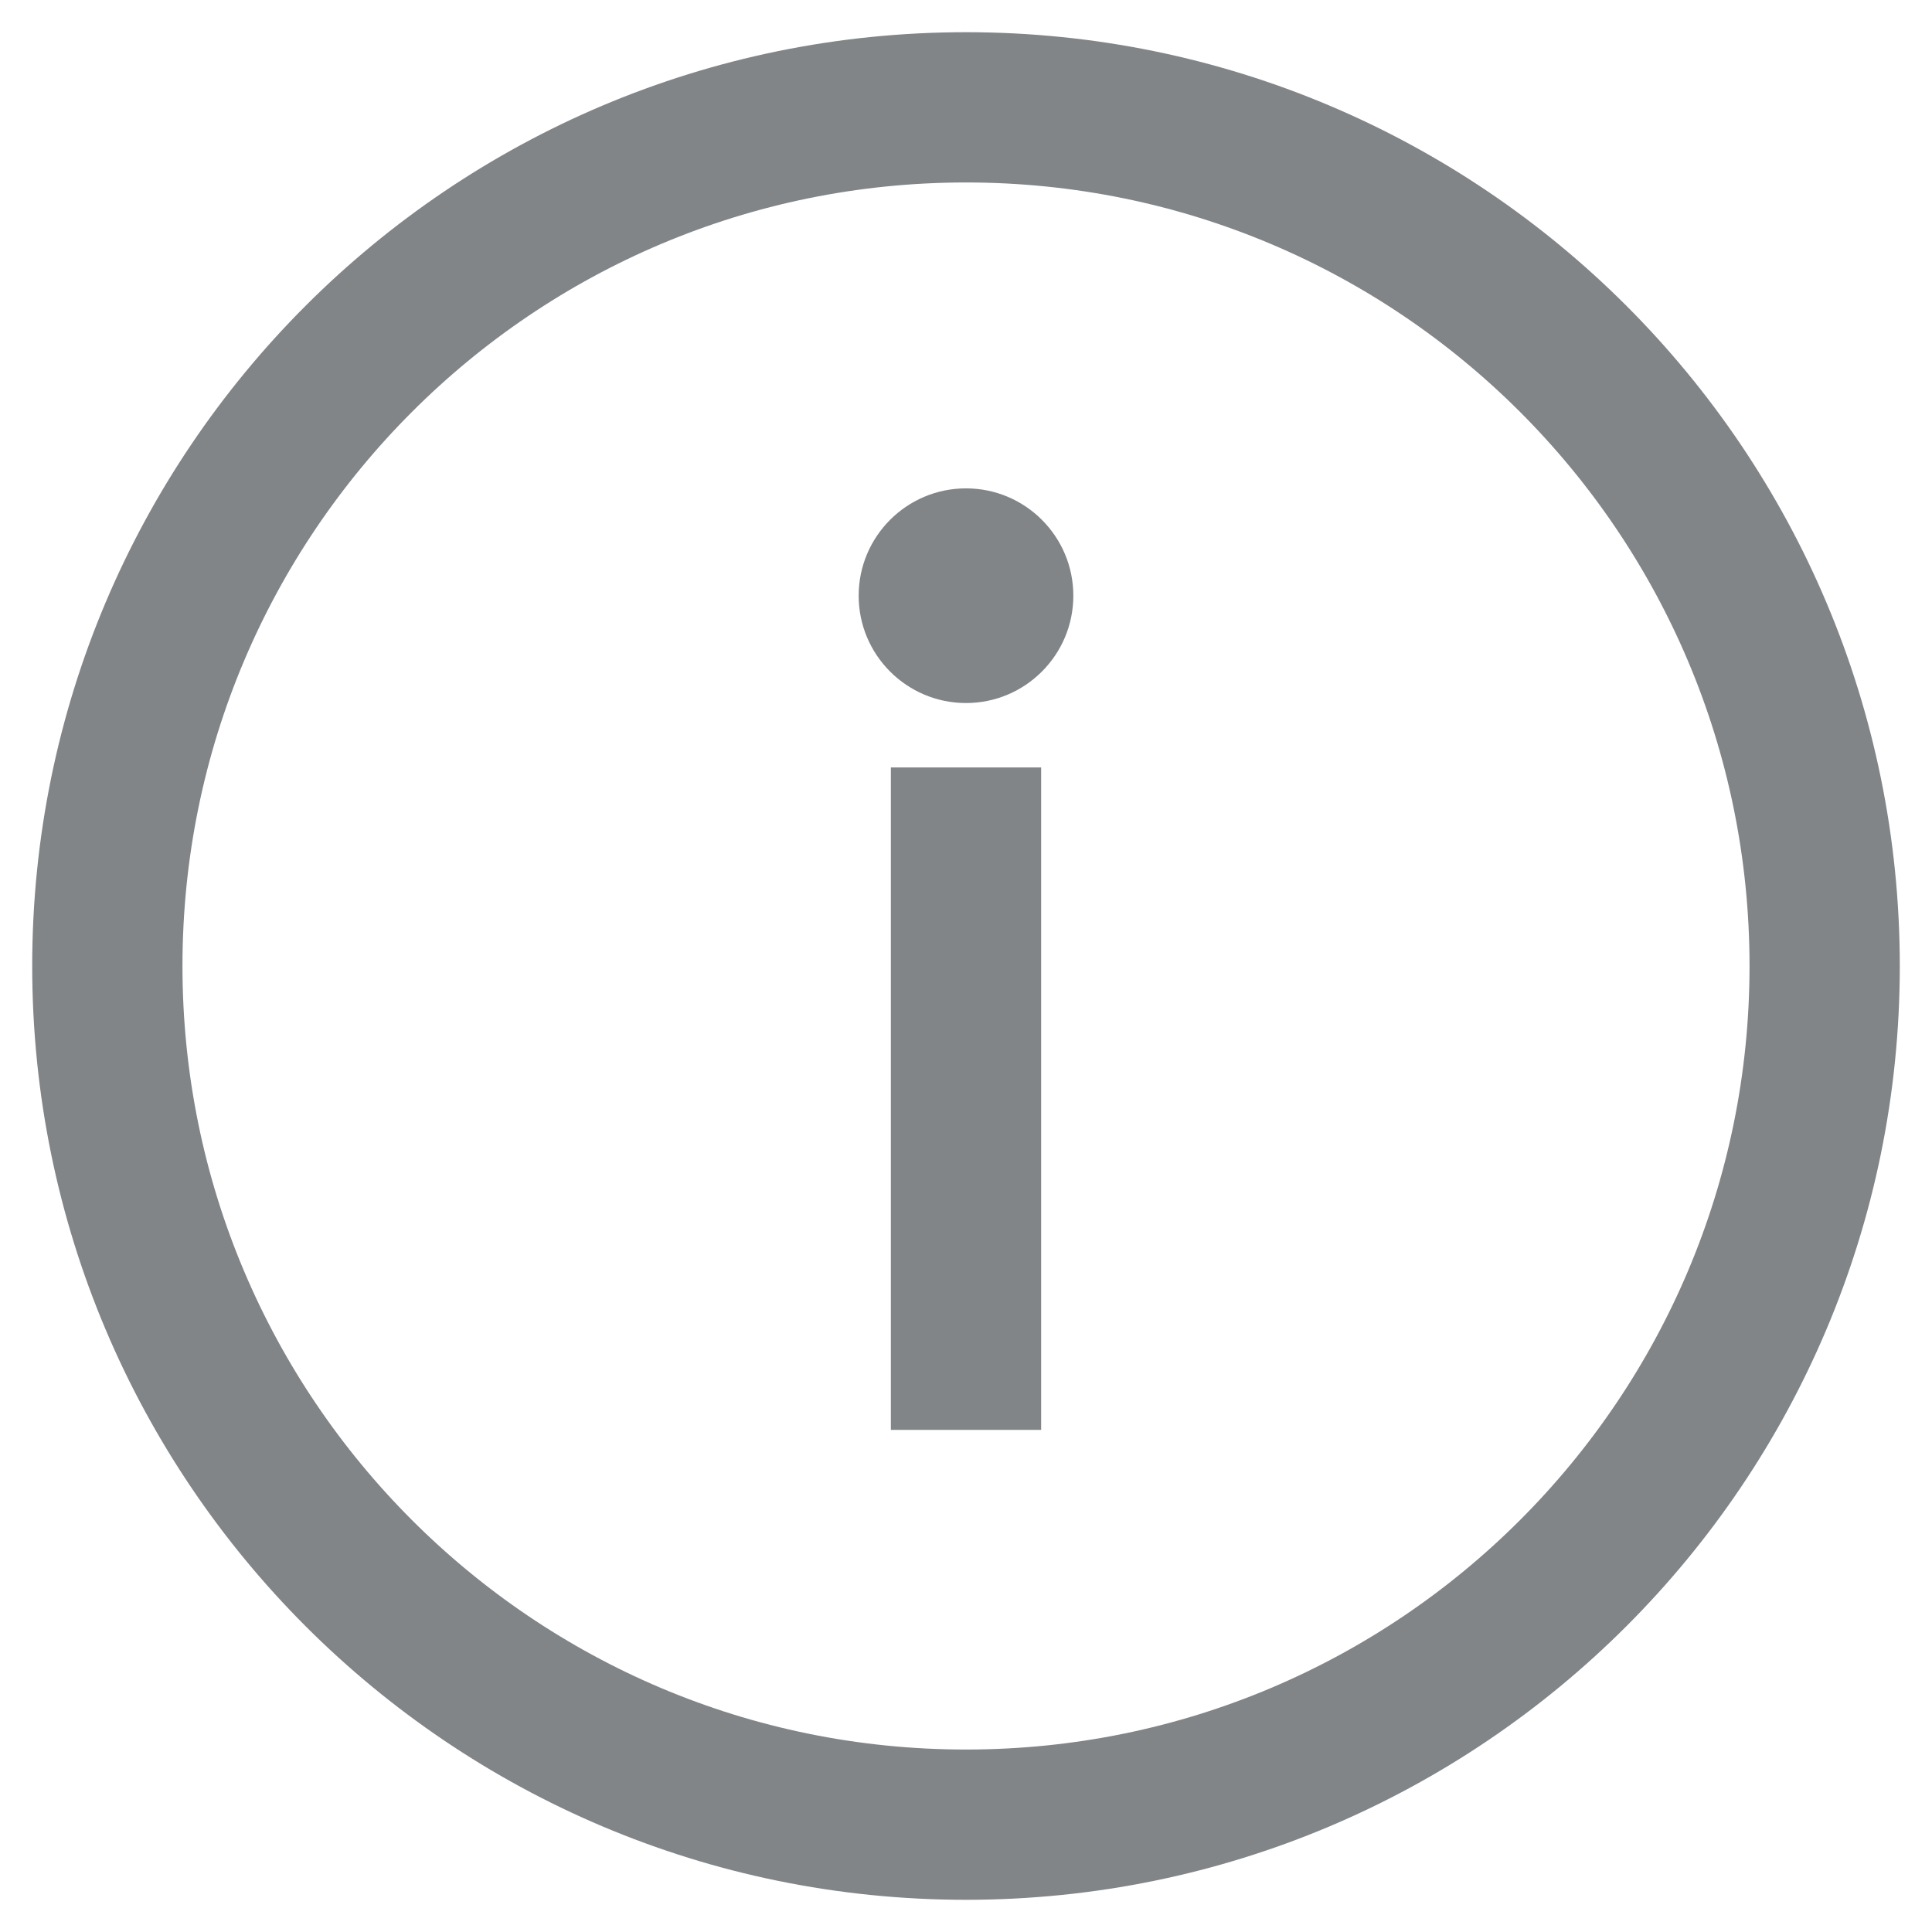 <?xml version="1.0" encoding="UTF-8"?>
<svg width="18px" height="18px" viewBox="0 0 18 18" version="1.1" xmlns="http://www.w3.org/2000/svg" xmlns:xlink="http://www.w3.org/1999/xlink">
    <title>icon_37</title>
    <g id="icon_37" stroke="none" stroke-width="1" fill="none" fill-rule="evenodd">
        <g id="编组-24" transform="translate(1, 1)">
            <path d="M8,16 C10.209,16 12.209,15.105 13.657,13.657 C15.105,12.209 16,10.209 16,8 C16,5.791 15.105,3.791 13.657,2.343 C12.209,0.895 10.209,0 8,0 C5.791,0 3.791,0.895 2.343,2.343 C0.895,3.791 0,5.791 0,8 C0,10.209 0.895,12.209 2.343,13.657 C3.791,15.105 5.791,16 8,16 Z" id="路径" stroke="#818588" stroke-width="1.4" stroke-linecap="round" stroke-linejoin="round" transform="translate(8, 8) rotate(-180) translate(-8, -8) "></path>
            <line x1="8" y1="12.322" x2="8" y2="6.15" id="路径" stroke="#818588" stroke-width="1.4" stroke-linejoin="round" transform="translate(8, 9.236) rotate(-180) translate(-8, -9.236) "></line>
            <path d="M8,5.55 C8.552,5.55 9,5.102 9,4.55 C9,3.998 8.552,3.55 8,3.55 C7.448,3.55 7,3.998 7,4.55 C7,5.102 7.448,5.55 8,5.55 Z" id="路径" fill="#818588" transform="translate(8, 4.55) rotate(-180) translate(-8, -4.55) "></path>
        </g>
    </g>
</svg>